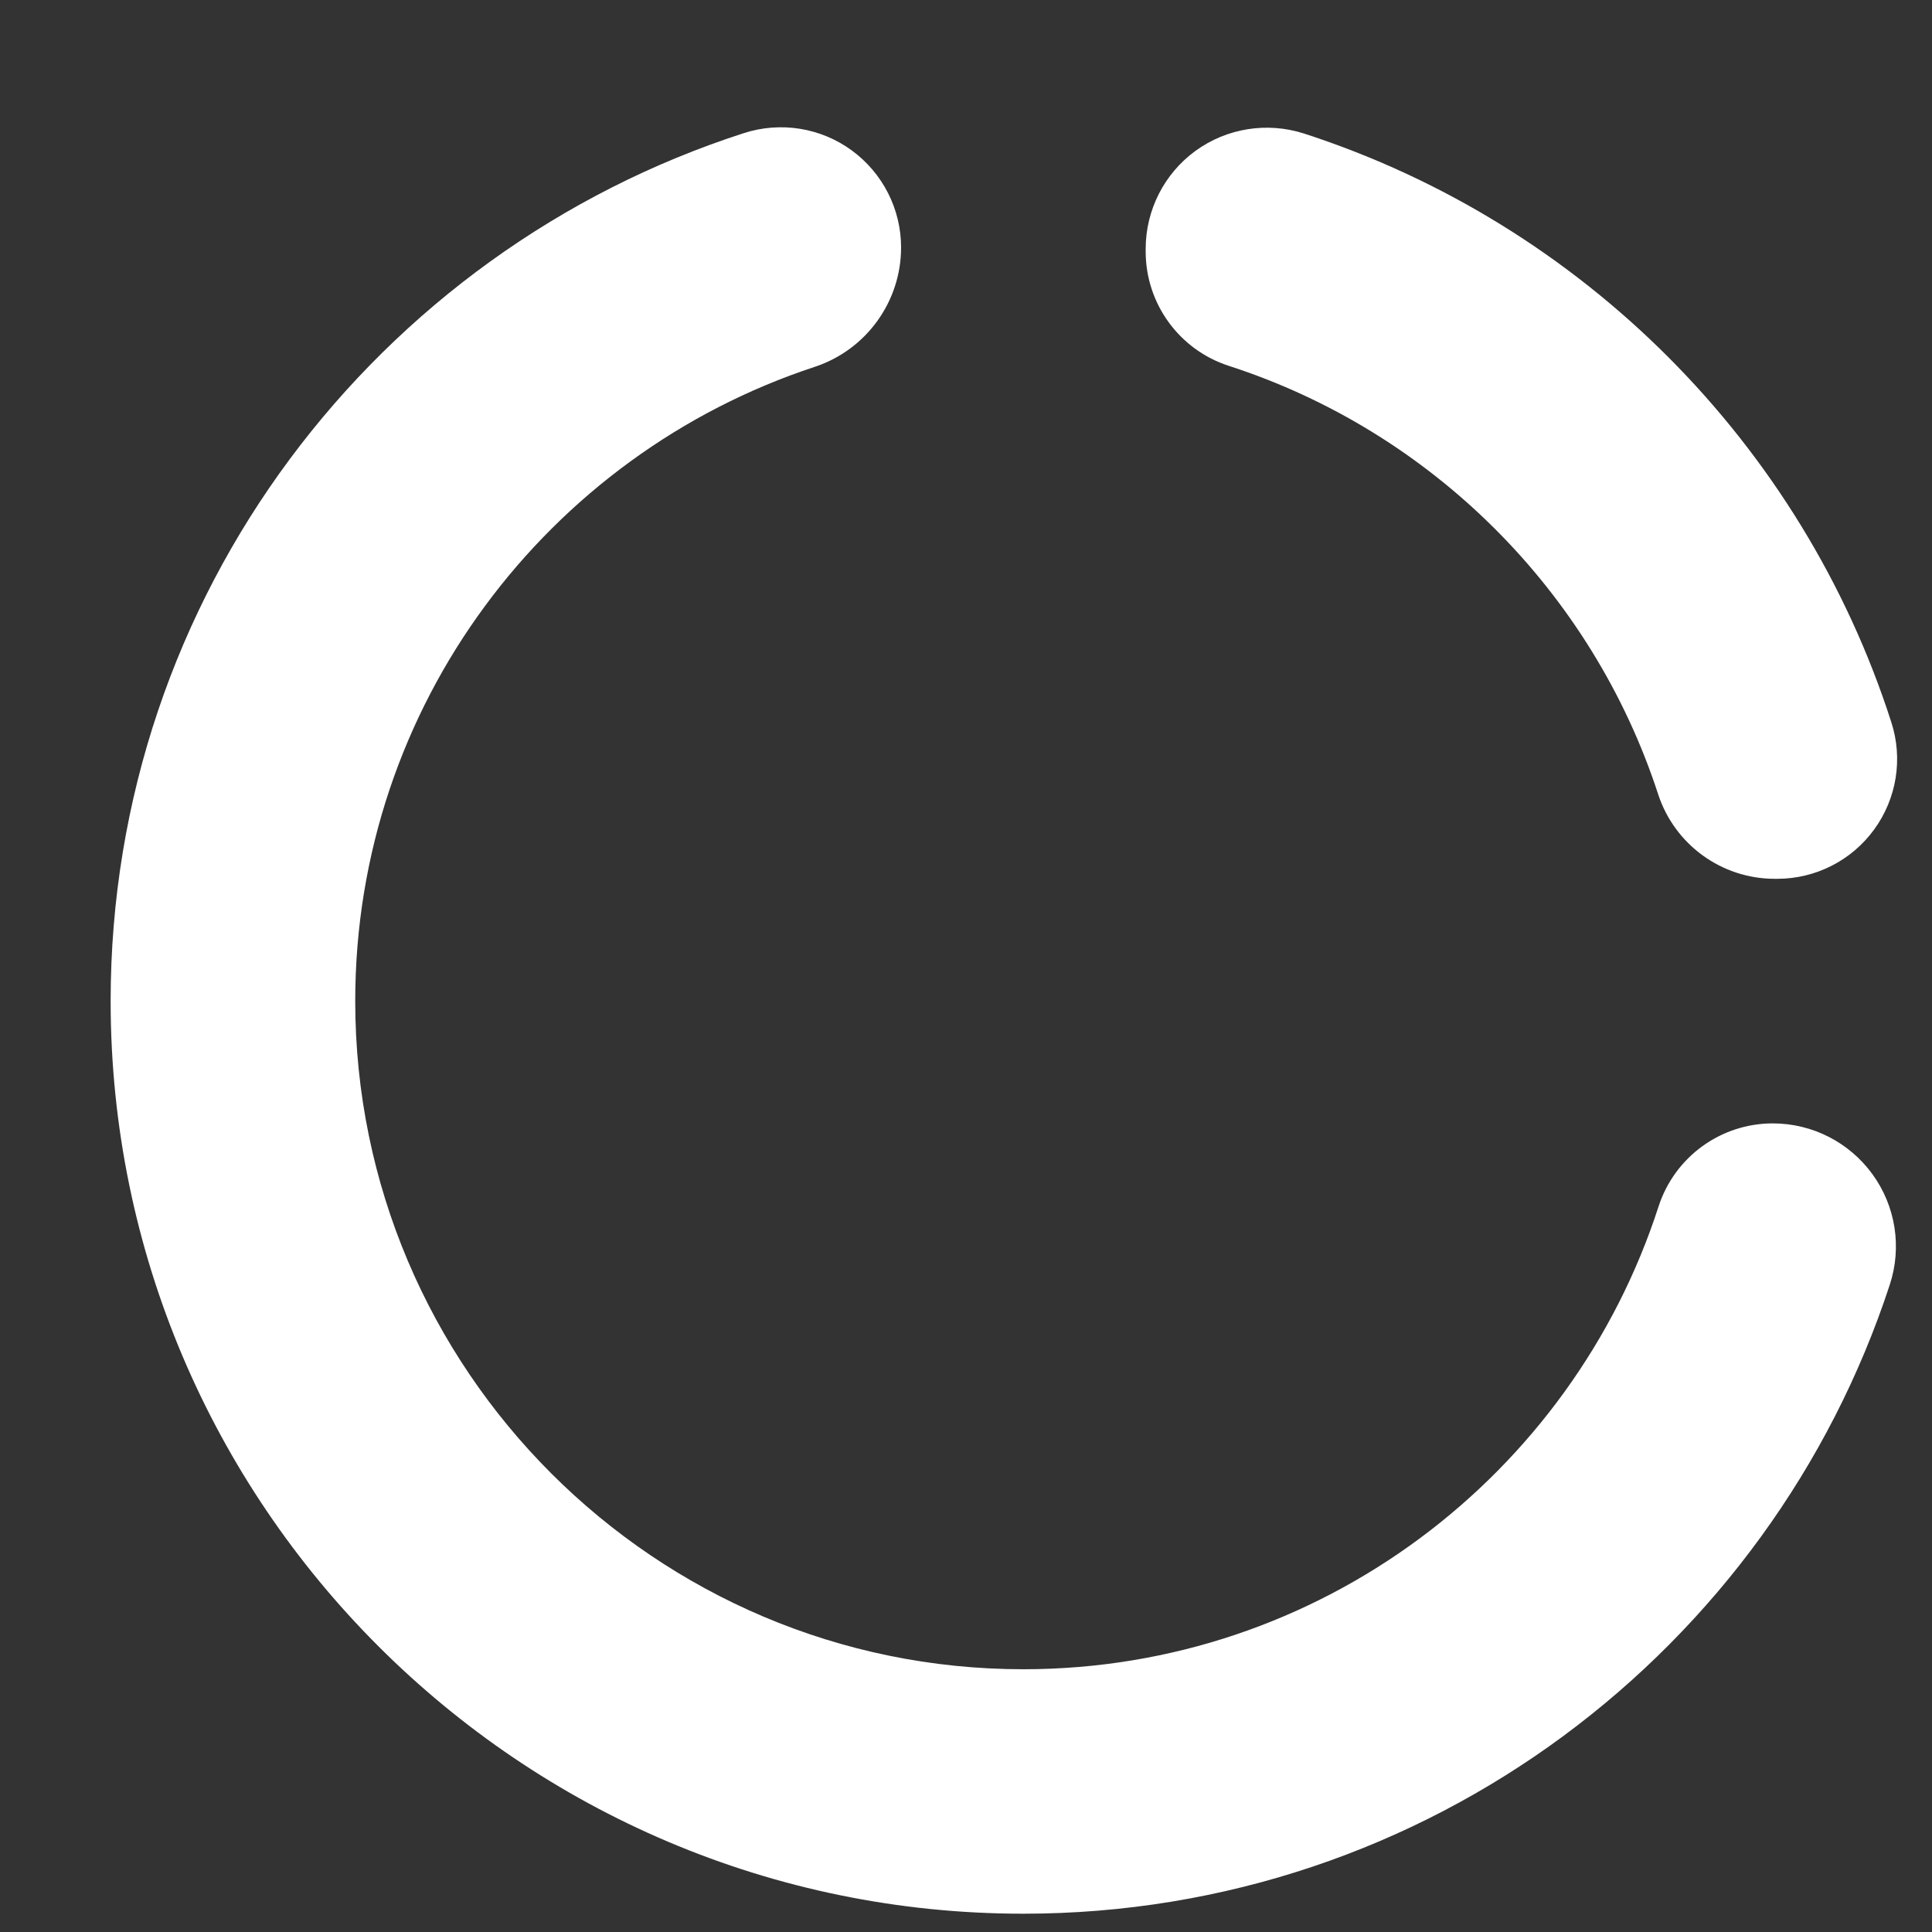 <svg width="15" height="15" viewBox="0 0 15 15" fill="none" xmlns="http://www.w3.org/2000/svg">
<rect x="0" y="0" width="15" height="15" fill="#333333" stroke="none"/>
<path d="M13.764 8.722C13.36 8.722 13.002 8.982 12.877 9.367C12.204 11.449 10.249 12.96 7.945 12.96C5.085 12.96 2.758 10.632 2.758 7.772C2.758 5.477 4.256 3.529 6.326 2.848C6.725 2.716 6.996 2.343 6.996 1.921C6.996 1.623 6.853 1.343 6.612 1.167C6.371 0.991 6.06 0.942 5.777 1.033C2.927 1.951 0.859 4.622 0.859 7.772C0.859 11.68 4.038 14.858 7.945 14.858C11.083 14.858 13.745 12.807 14.672 9.975C14.768 9.684 14.718 9.365 14.538 9.117C14.358 8.869 14.071 8.722 13.764 8.722Z" fill="white"/>
<path d="M9.539 2.84C11.114 3.349 12.361 4.593 12.874 6.167C13.002 6.558 13.367 6.823 13.779 6.823H13.799C14.096 6.823 14.376 6.681 14.551 6.44C14.726 6.2 14.776 5.89 14.684 5.607C13.99 3.446 12.284 1.737 10.125 1.037C9.839 0.945 9.526 0.994 9.282 1.171C9.039 1.348 8.895 1.631 8.895 1.932V1.953C8.895 2.357 9.155 2.715 9.539 2.84Z" fill="white"/>
</svg>
